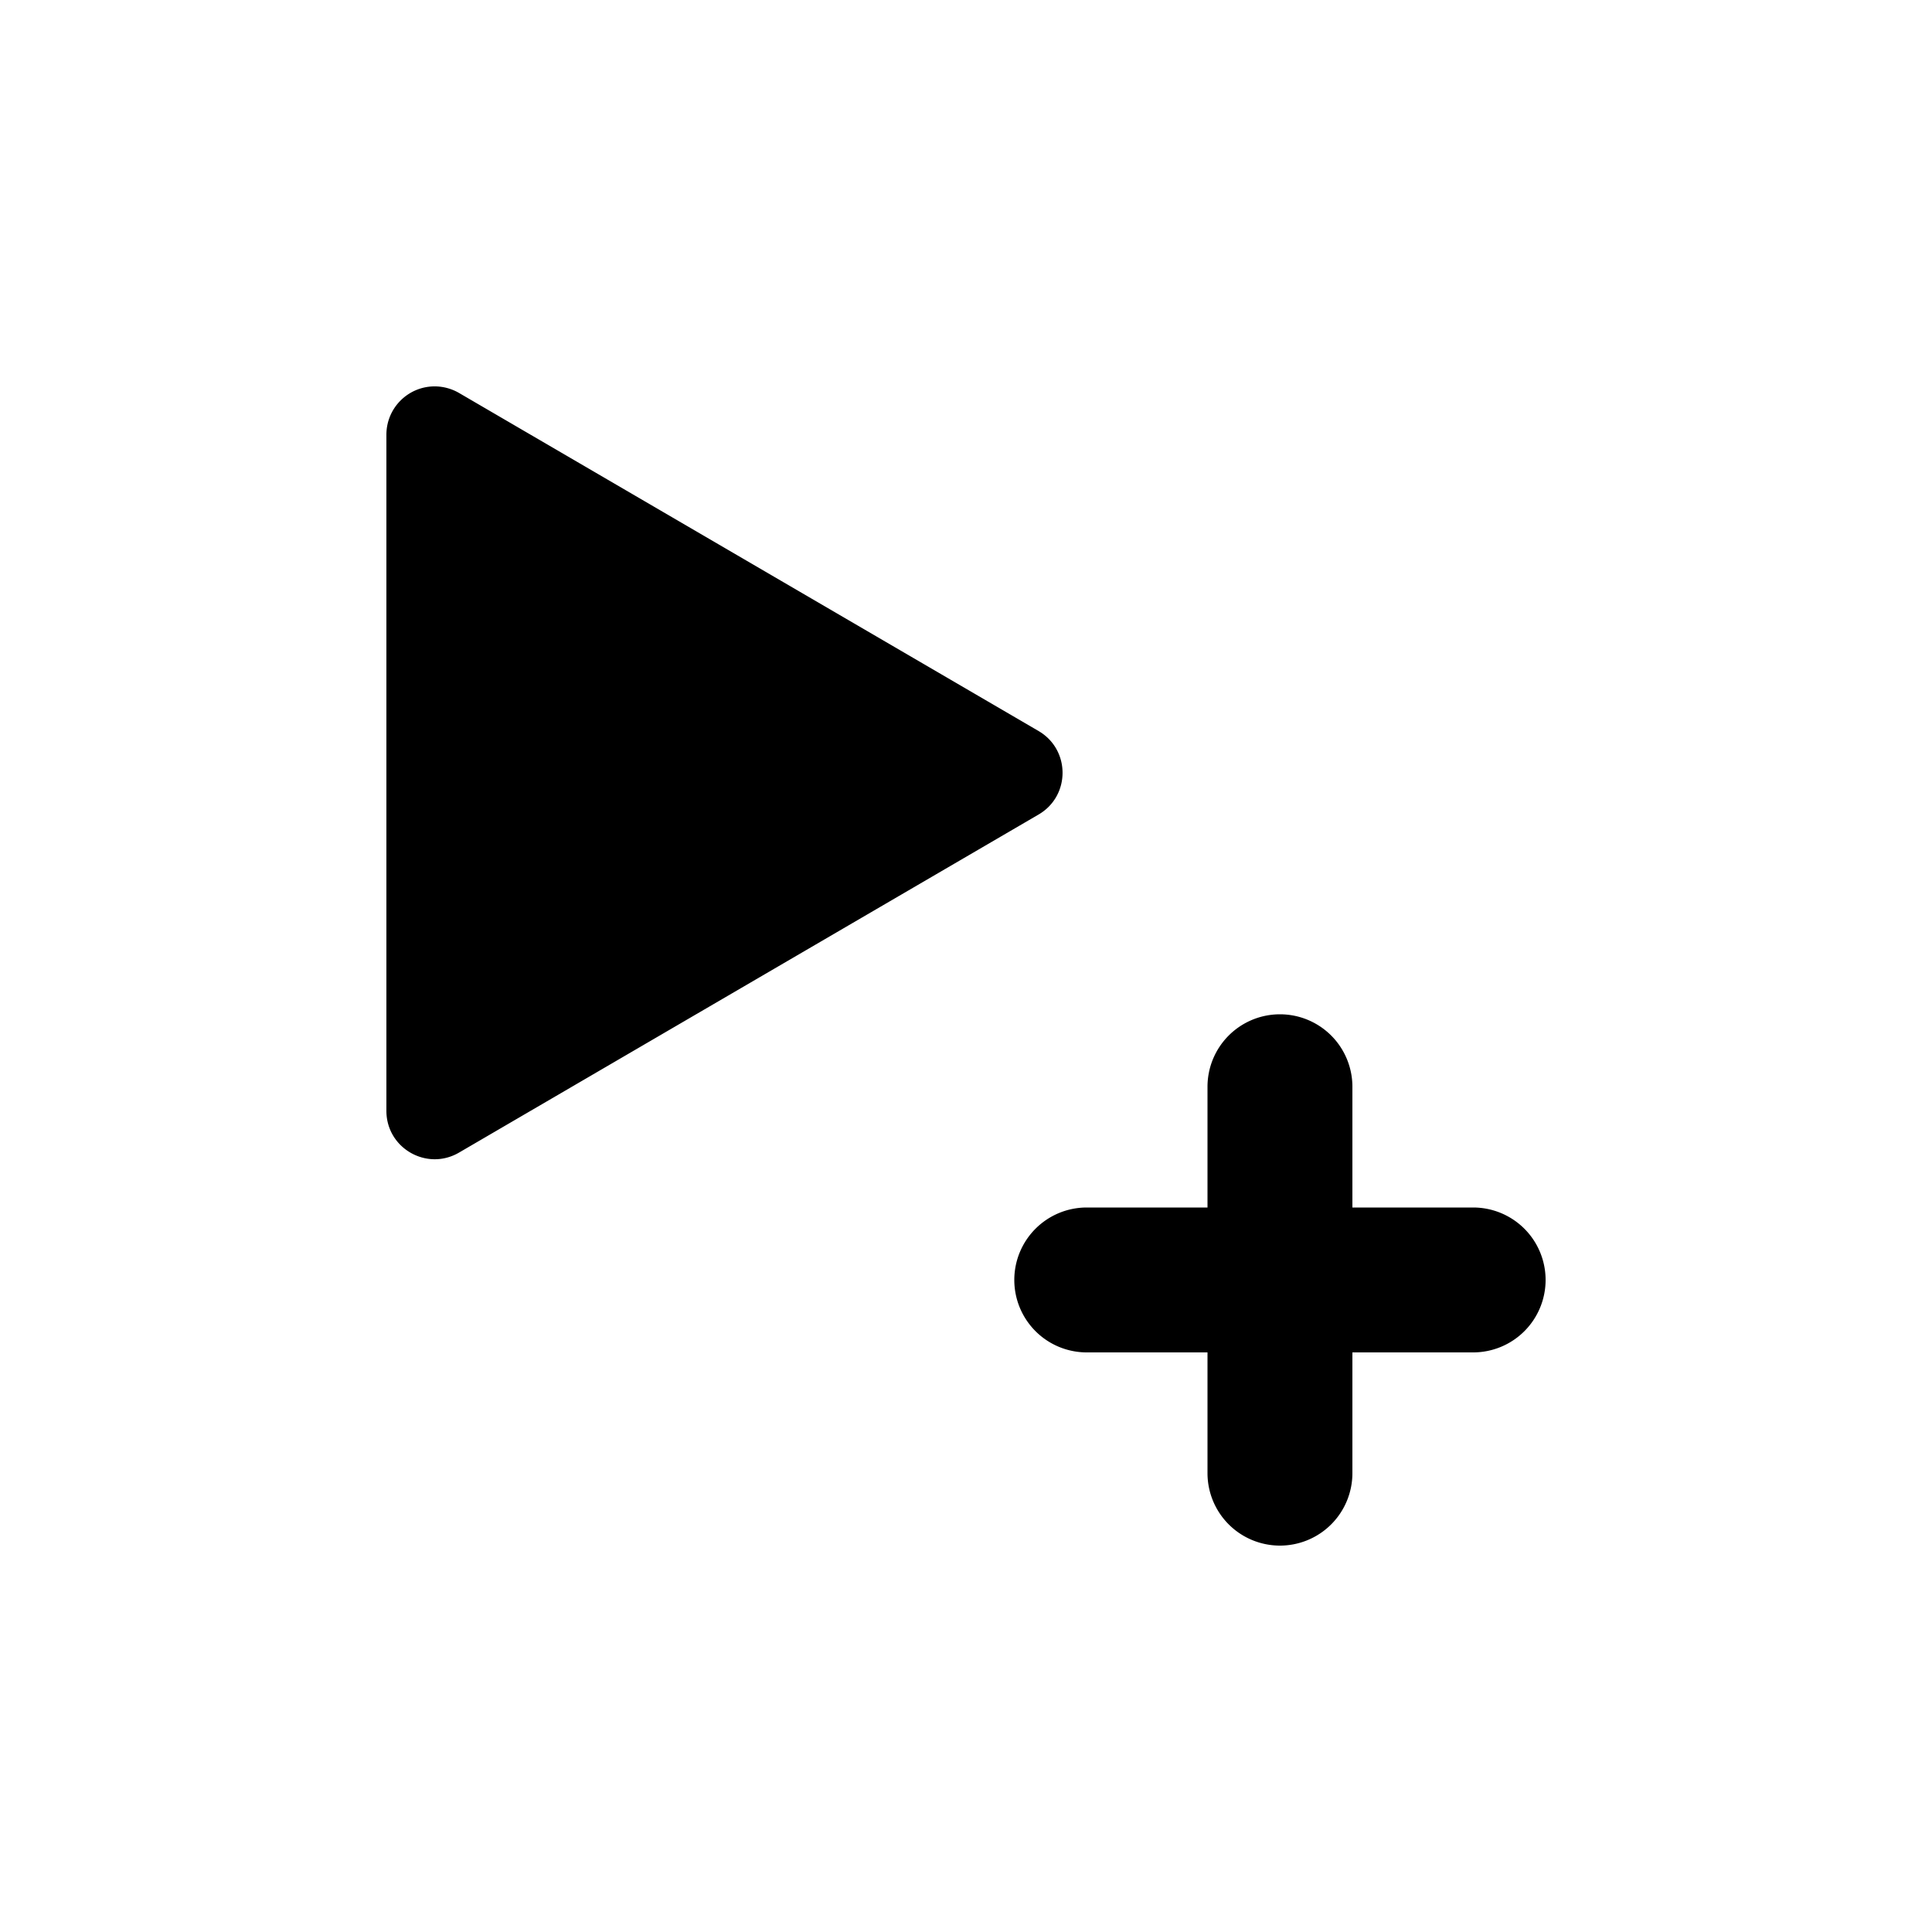 <svg xmlns="http://www.w3.org/2000/svg" xmlns:svg="http://www.w3.org/2000/svg" id="SVGRoot" width="40" height="40" version="1.1" viewBox="0 0 40 40"><g id="layer1" transform="translate(0,-8)"><path style="color:#000;font-style:normal;font-variant:normal;font-weight:400;font-stretch:normal;font-size:medium;line-height:normal;font-family:sans-serif;font-variant-ligatures:normal;font-variant-position:normal;font-variant-caps:normal;font-variant-numeric:normal;font-variant-alternates:normal;font-feature-settings:normal;text-indent:0;text-align:start;text-decoration:none;text-decoration-line:none;text-decoration-style:solid;text-decoration-color:#000;letter-spacing:normal;word-spacing:normal;text-transform:none;writing-mode:lr-tb;direction:ltr;text-orientation:mixed;dominant-baseline:auto;baseline-shift:baseline;text-anchor:start;white-space:normal;shape-padding:0;clip-rule:nonzero;display:inline;overflow:visible;visibility:visible;opacity:1;isolation:auto;mix-blend-mode:normal;color-interpolation:sRGB;color-interpolation-filters:linearRGB;solid-color:#000;solid-opacity:1;vector-effect:none;fill:#000;fill-opacity:1;fill-rule:nonzero;stroke:none;stroke-width:2;stroke-linecap:round;stroke-linejoin:round;stroke-miterlimit:4;stroke-dasharray:none;stroke-dashoffset:0;stroke-opacity:1;marker:none;color-rendering:auto;image-rendering:auto;shape-rendering:auto;text-rendering:auto;enable-background:accumulate" id="path7964" d="M 9.027,16 C 8.464,15.985 8,16.437 8,17 v 14 c 5.03e-4,0.772 0.837,1.252 1.504,0.863 l 12,-7 c 0.66,-0.386 0.66,-1.34 0,-1.727 l -12,-7 C 9.359,16.052 9.195,16.005 9.027,16 Z M 26.5,29 A 1.5,1.5 0 0 0 25,30.5 V 33 H 22.5 A 1.5,1.5 0 0 0 21,34.5 1.5,1.5 0 0 0 22.5,36 H 25 v 2.5 A 1.5,1.5 0 0 0 26.5,40 1.5,1.5 0 0 0 28,38.5 V 36 h 2.5 A 1.5,1.5 0 0 0 32,34.5 1.5,1.5 0 0 0 30.5,33 H 28 V 30.5 A 1.5,1.5 0 0 0 26.5,29 Z"/></g></svg>